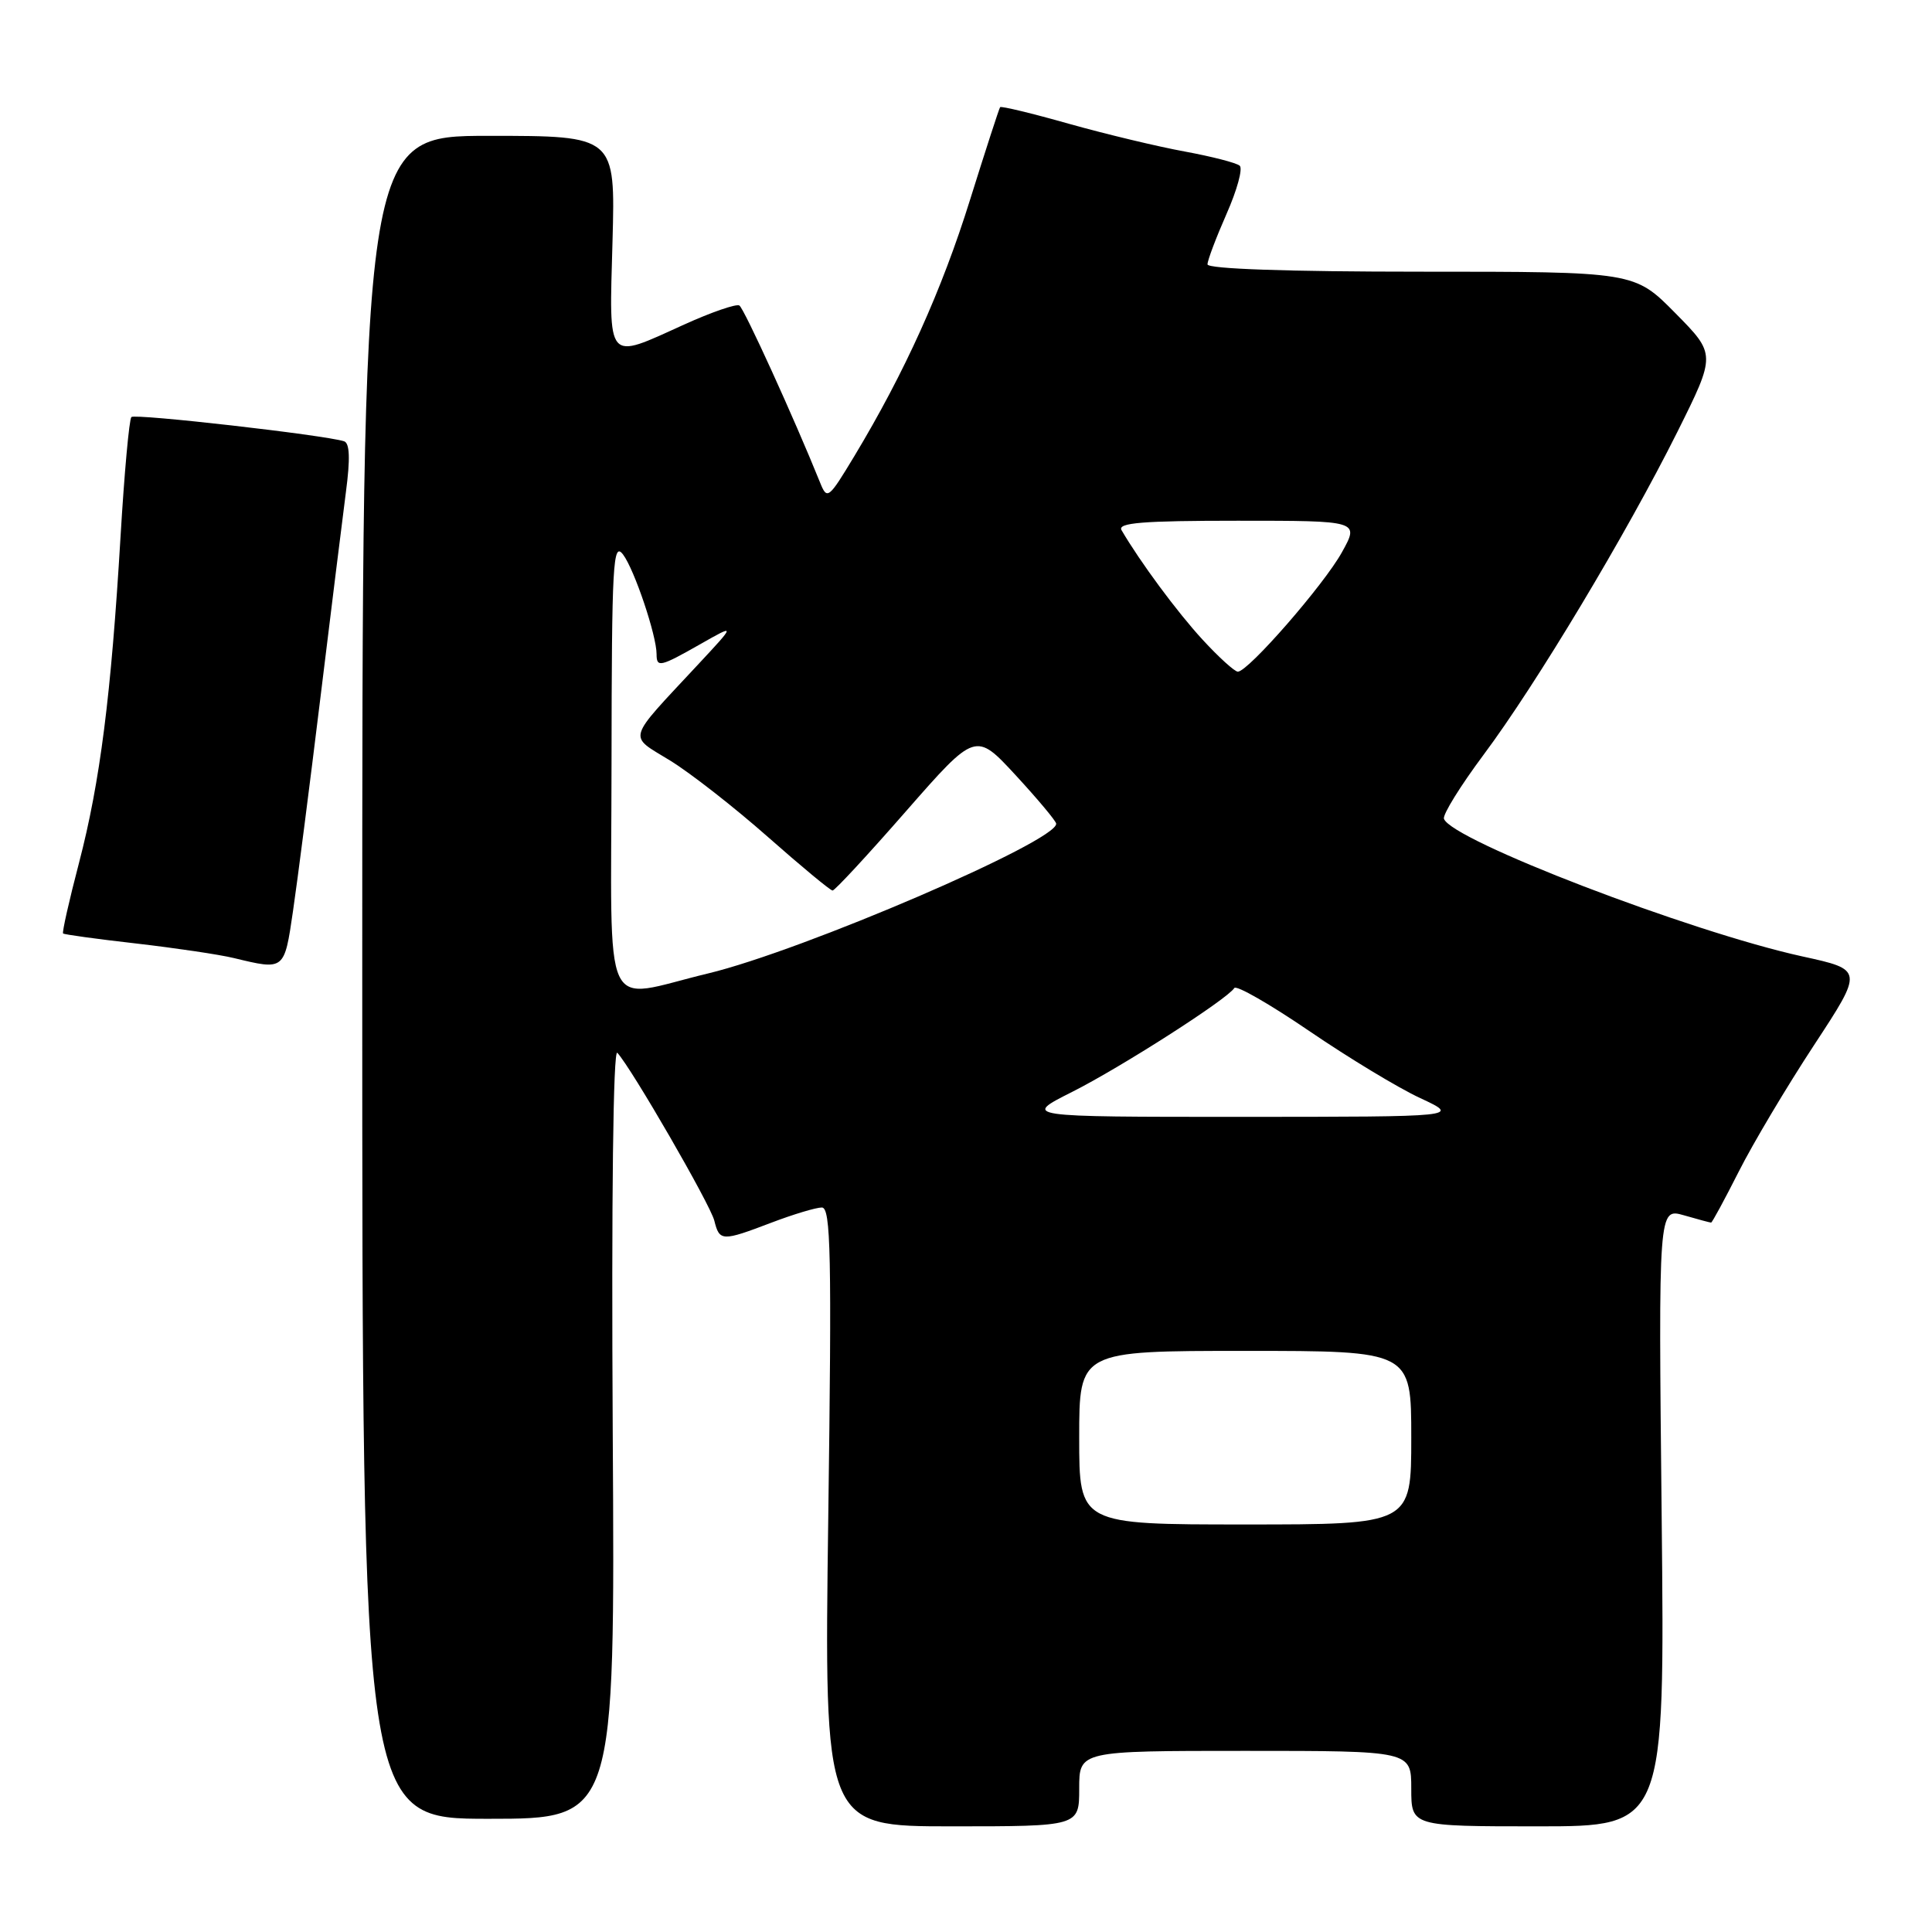 <?xml version="1.0" encoding="UTF-8" standalone="no"?>
<!DOCTYPE svg PUBLIC "-//W3C//DTD SVG 1.1//EN" "http://www.w3.org/Graphics/SVG/1.1/DTD/svg11.dtd" >
<svg xmlns="http://www.w3.org/2000/svg" xmlns:xlink="http://www.w3.org/1999/xlink" version="1.1" viewBox="0 0 256 256">
 <g >
 <path fill="currentColor"
d=" M 143.00 237.00 C 143.00 232.00 143.00 232.00 165.00 232.00 C 187.00 232.00 187.00 232.00 187.00 237.00 C 187.00 242.00 187.00 242.00 203.80 242.00 C 220.60 242.00 220.60 242.00 220.18 201.03 C 219.75 160.07 219.75 160.07 223.12 161.03 C 224.97 161.57 226.60 162.00 226.73 162.00 C 226.87 162.00 228.51 158.96 230.39 155.25 C 232.26 151.54 236.75 144.00 240.36 138.50 C 246.92 128.50 246.92 128.50 238.82 126.73 C 223.92 123.46 192.27 111.31 191.33 108.49 C 191.15 107.94 193.52 104.12 196.59 100.00 C 203.57 90.65 215.50 70.76 222.26 57.23 C 227.38 46.95 227.38 46.95 221.98 41.48 C 216.57 36.00 216.57 36.00 188.28 36.00 C 170.65 36.00 160.00 35.63 160.00 35.03 C 160.00 34.49 161.14 31.49 162.52 28.35 C 163.91 25.21 164.70 22.34 164.27 21.96 C 163.85 21.58 160.57 20.74 157.00 20.08 C 153.43 19.43 146.51 17.77 141.63 16.40 C 136.76 15.02 132.66 14.03 132.52 14.20 C 132.39 14.36 130.60 19.88 128.54 26.46 C 124.80 38.46 119.87 49.37 113.21 60.43 C 109.77 66.13 109.60 66.27 108.66 63.93 C 105.25 55.47 98.60 40.87 97.97 40.48 C 97.56 40.23 94.26 41.37 90.64 43.01 C 80.26 47.72 80.71 48.24 81.16 32.00 C 81.54 18.00 81.54 18.00 64.77 18.00 C 48.00 18.00 48.00 18.00 48.00 129.50 C 48.00 241.00 48.00 241.00 64.75 241.00 C 81.50 241.00 81.50 241.00 81.19 189.75 C 81.01 158.82 81.25 138.90 81.80 139.50 C 83.72 141.60 94.11 159.59 94.65 161.74 C 95.34 164.50 95.65 164.51 102.24 162.00 C 105.13 160.90 108.13 160.00 108.90 160.00 C 110.09 160.00 110.22 166.23 109.75 201.00 C 109.20 242.00 109.20 242.00 126.10 242.00 C 143.00 242.00 143.00 242.00 143.00 237.00 Z  M 38.82 120.75 C 39.41 116.76 41.04 104.05 42.45 92.50 C 43.86 80.95 45.39 68.65 45.84 65.16 C 46.42 60.78 46.34 58.71 45.59 58.47 C 42.98 57.64 17.88 54.78 17.41 55.26 C 17.12 55.55 16.47 62.70 15.97 71.14 C 14.72 92.14 13.27 103.59 10.47 114.33 C 9.16 119.33 8.21 123.55 8.36 123.69 C 8.50 123.83 12.86 124.43 18.06 125.02 C 23.25 125.62 29.07 126.48 31.00 126.95 C 37.71 128.57 37.67 128.61 38.82 120.75 Z  M 143.00 190.50 C 143.00 179.00 143.00 179.00 165.00 179.00 C 187.00 179.00 187.00 179.00 187.00 190.50 C 187.00 202.00 187.00 202.00 165.00 202.00 C 143.00 202.00 143.00 202.00 143.00 190.50 Z  M 142.05 144.69 C 148.53 141.43 162.64 132.39 163.55 130.92 C 163.81 130.50 168.27 133.06 173.46 136.60 C 178.65 140.14 185.28 144.16 188.20 145.51 C 193.50 147.98 193.50 147.98 164.50 147.99 C 135.50 147.99 135.50 147.99 142.05 144.69 Z  M 81.03 101.25 C 81.06 74.60 81.22 71.71 82.56 73.48 C 84.06 75.47 87.00 84.20 87.00 86.68 C 87.00 88.49 87.47 88.38 92.82 85.34 C 97.50 82.68 97.50 82.68 92.46 88.09 C 82.89 98.37 83.19 97.33 88.80 100.78 C 91.50 102.44 97.32 106.99 101.75 110.90 C 106.17 114.80 110.03 118.00 110.32 118.00 C 110.62 118.00 115.00 113.27 120.06 107.48 C 129.27 96.97 129.27 96.97 134.59 102.73 C 137.52 105.91 139.93 108.79 139.95 109.14 C 140.12 111.45 106.32 125.99 93.81 128.99 C 79.50 132.42 81.00 135.67 81.03 101.25 Z  M 159.34 84.75 C 155.97 81.09 151.07 74.46 148.61 70.25 C 148.04 69.27 151.38 69.00 164.00 69.00 C 180.13 69.00 180.13 69.00 177.81 73.18 C 175.44 77.47 165.39 89.00 164.02 89.00 C 163.60 89.00 161.49 87.09 159.34 84.75 Z "/>
</g>
</svg>